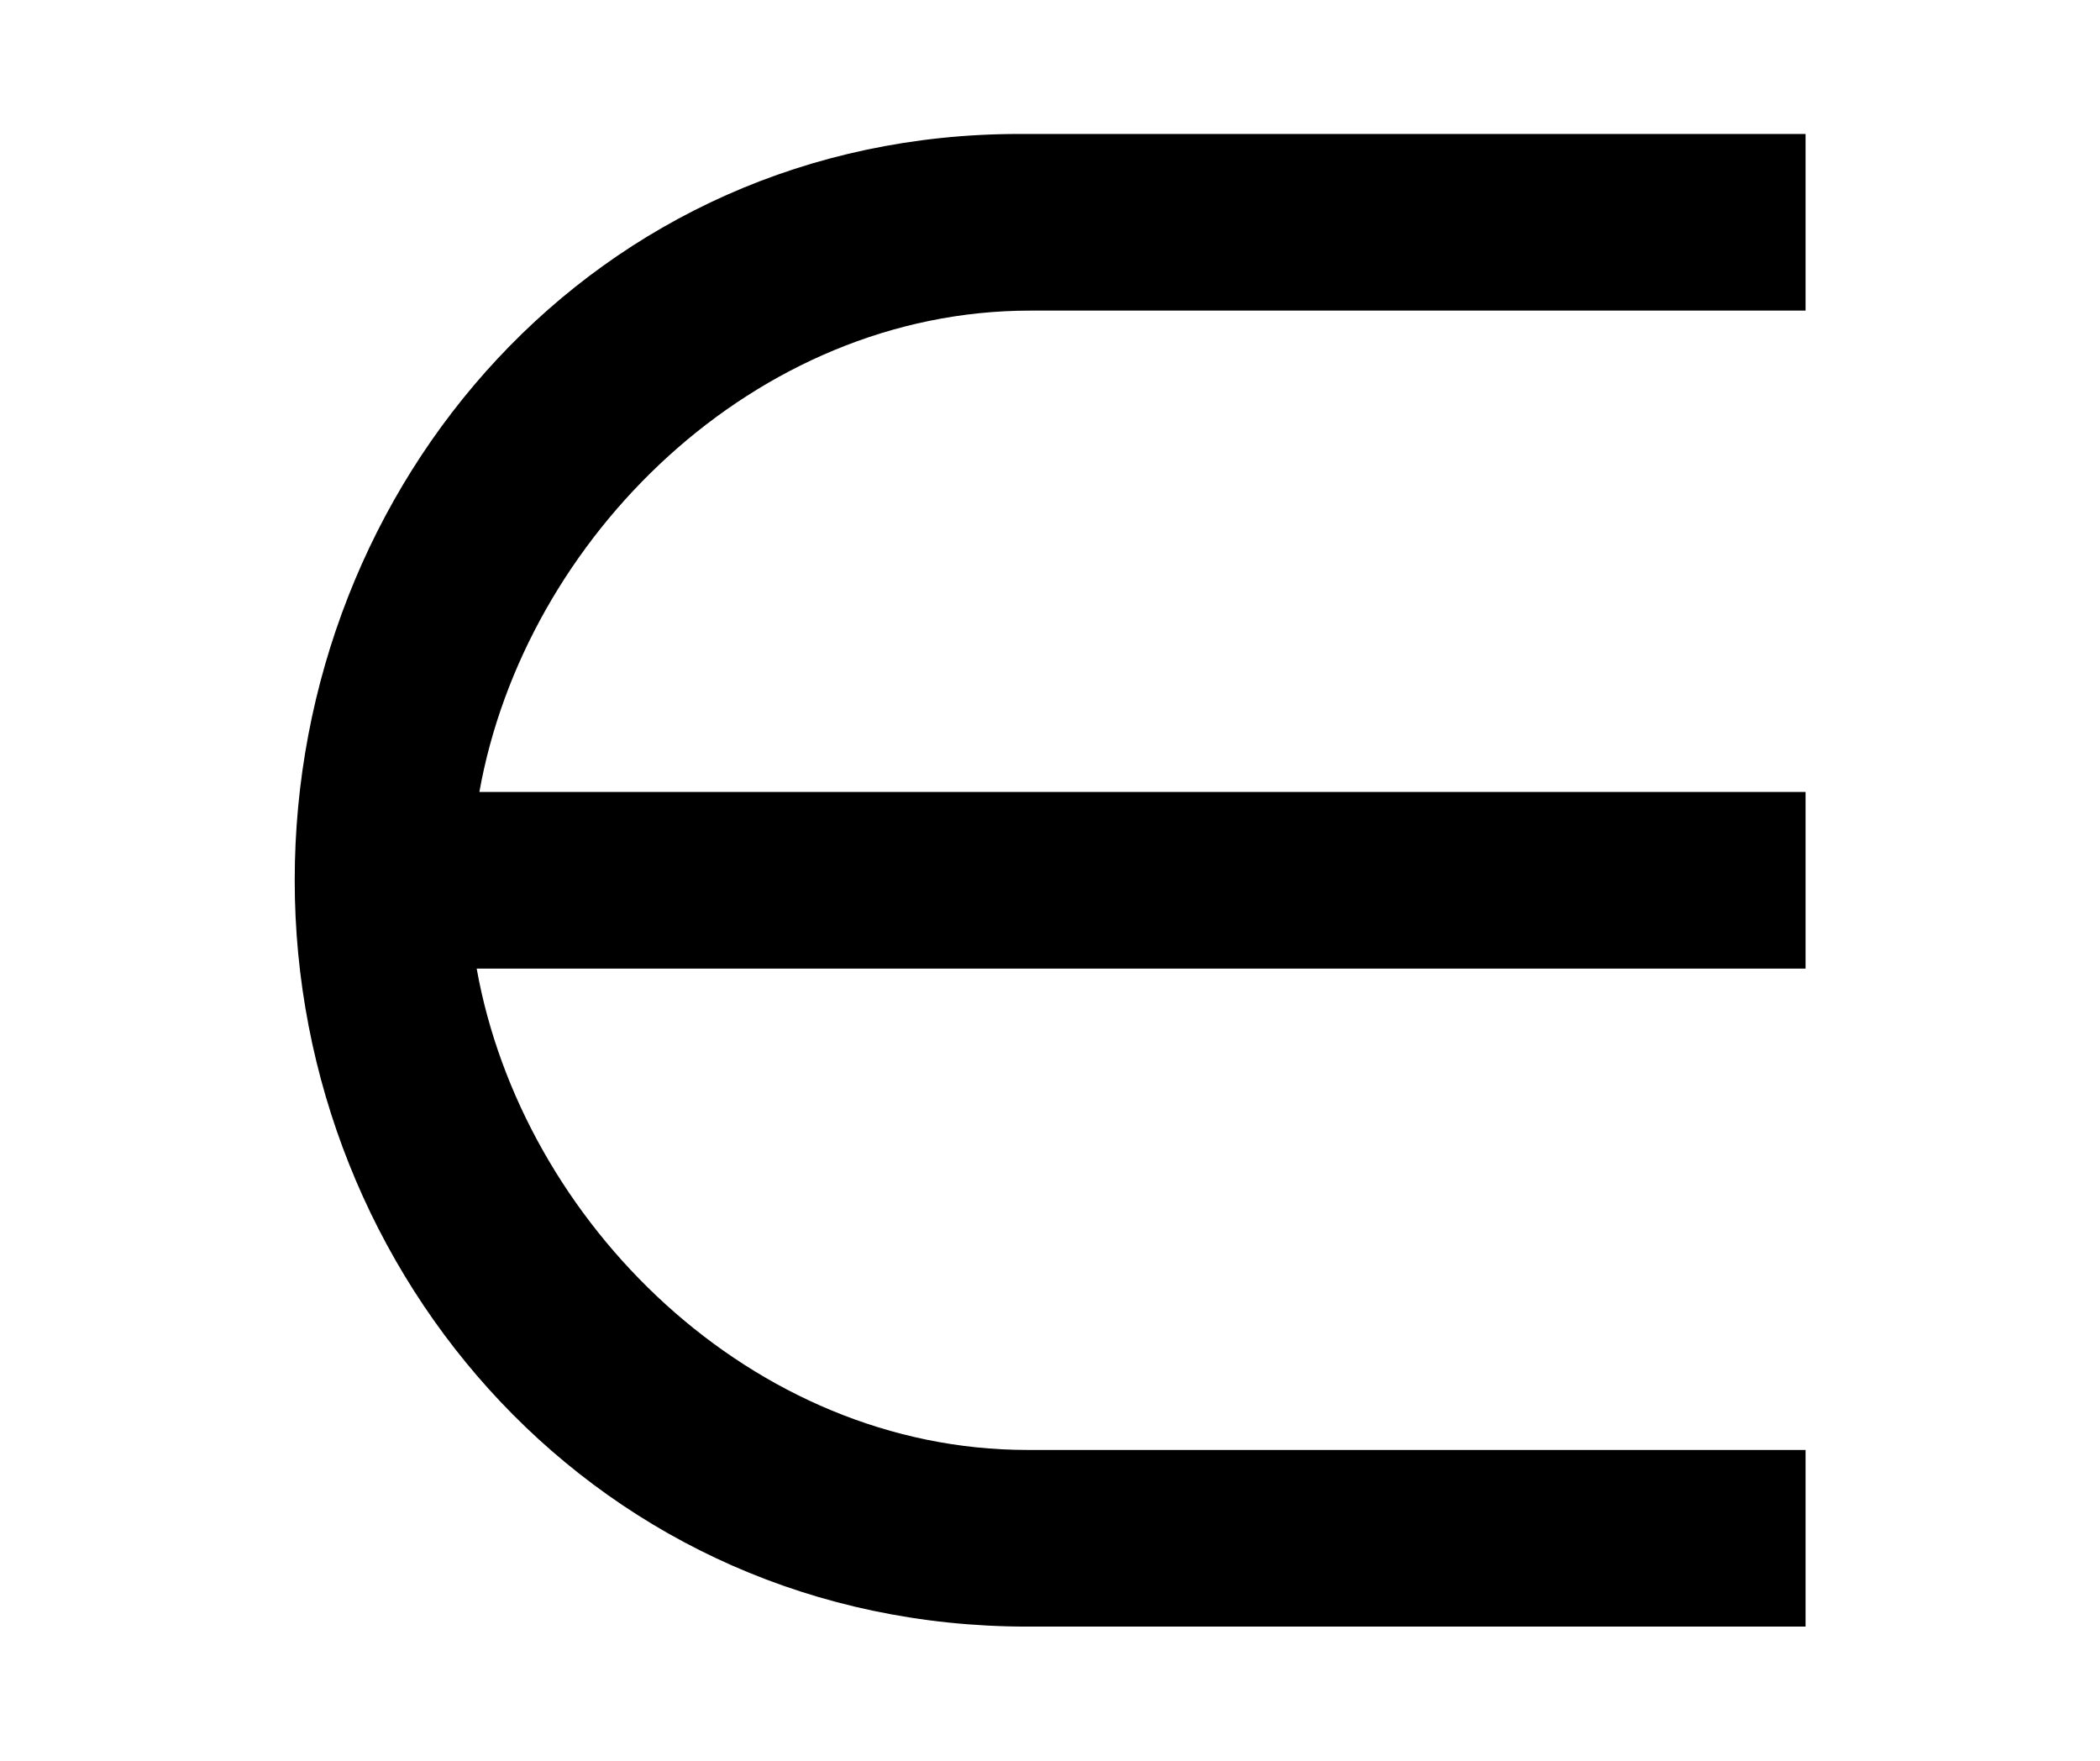 <?xml version='1.0' encoding='UTF-8'?>
<!-- This file was generated by dvisvgm 3.2.2 -->
<svg version='1.1' xmlns='http://www.w3.org/2000/svg' xmlns:xlink='http://www.w3.org/1999/xlink' width='7.824pt' height='6.559pt' viewBox='-.5 -5.79 7.824 6.559'>
<defs>
<path id='g0-1145' d='m6.227 .269v-.658h-2.899c-1.026 0-1.883-.847-2.052-1.793h4.951v-.658h-4.941c.169-.946 1.026-1.793 2.052-1.793h2.889v-.658h-2.929c-1.584 0-2.7 1.305-2.7 2.78s1.136 2.78 2.73 2.78h2.899z'/>
</defs>
<g id='page3'>
<g fill='currentColor'>
<use x='0' y='0' xlink:href='#g0-1145'/>
</g>
</g>
</svg>